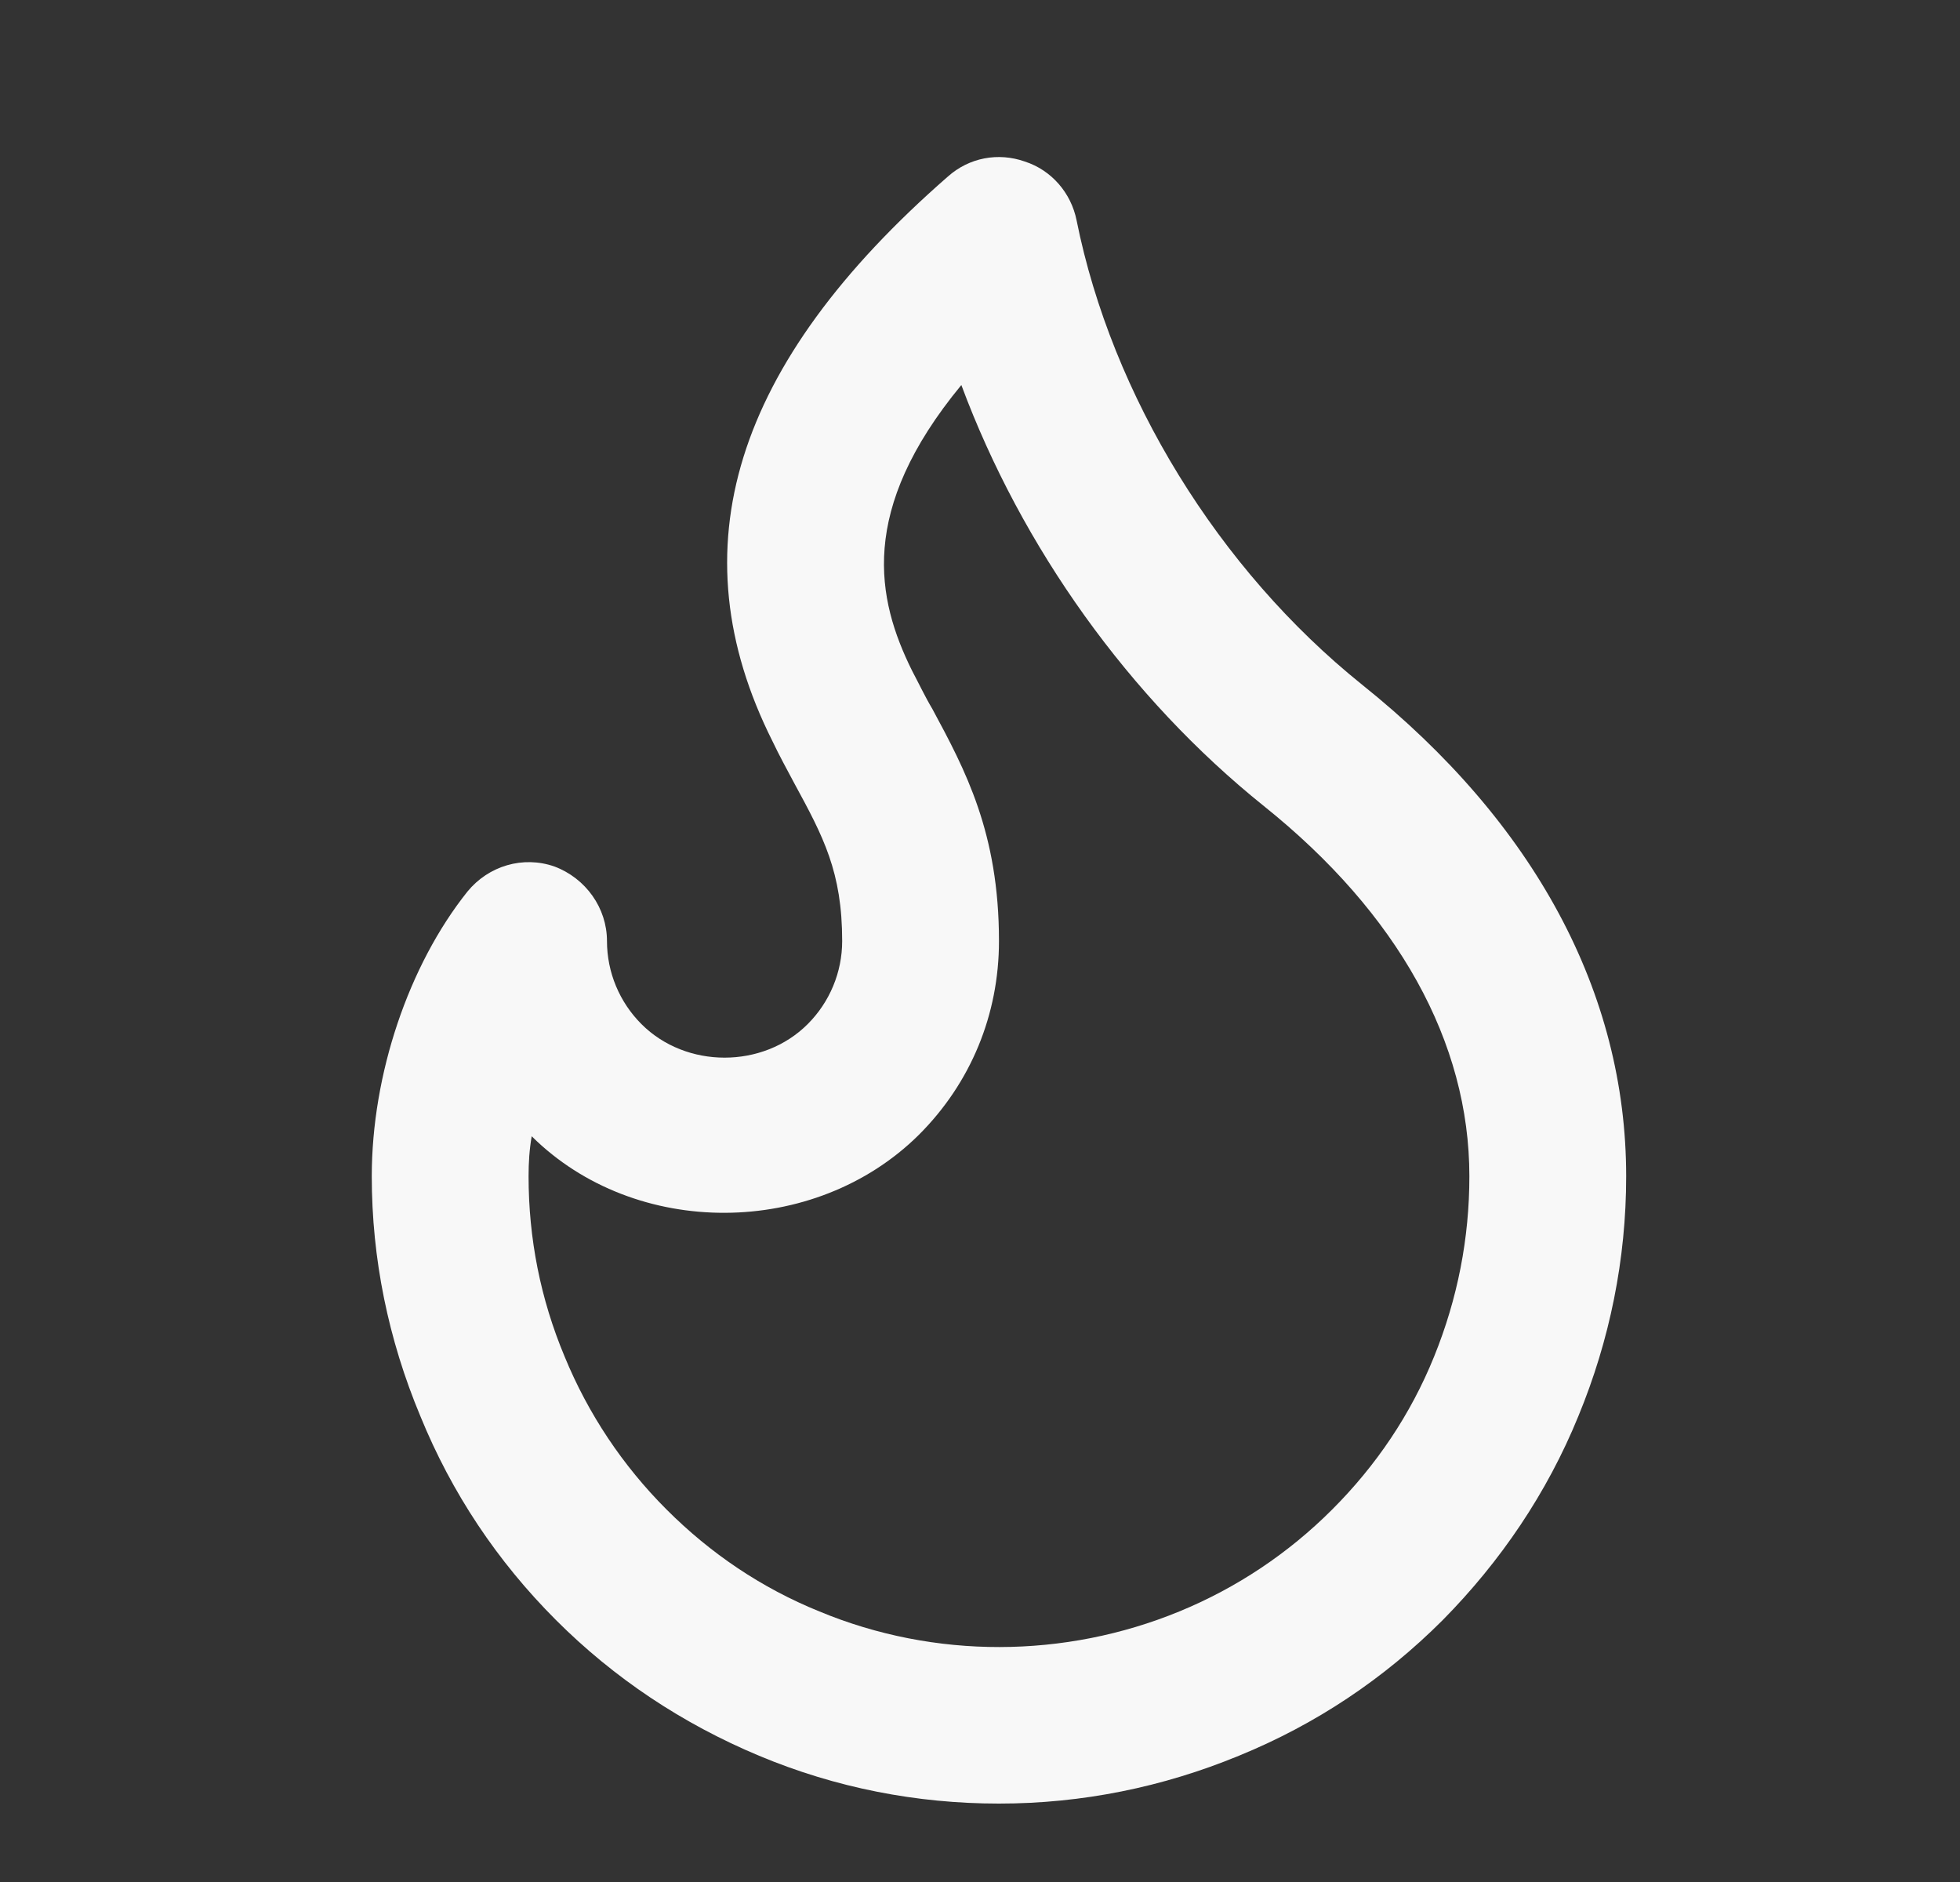 <svg width="25" height="24" viewBox="0 0 25 24" fill="none" xmlns="http://www.w3.org/2000/svg">
<rect x="0" y="0" width="25" height="24" fill="#333333" stroke="none"/>
<path d="M12.742 23C11.692 23 10.662 22.8 9.682 22.39C8.702 21.98 7.832 21.4 7.092 20.66C6.342 19.91 5.762 19.04 5.362 18.06C4.952 17.08 4.742 16.05 4.742 15C4.742 13.7 5.212 12.31 5.962 11.37C6.232 11.04 6.672 10.91 7.072 11.05C7.472 11.2 7.742 11.58 7.742 12C7.742 12.4 7.902 12.78 8.182 13.06C8.752 13.63 9.732 13.63 10.302 13.06C10.582 12.78 10.742 12.4 10.742 12C10.742 11.12 10.502 10.67 10.132 9.99C10.042 9.82 9.942 9.64 9.852 9.45C8.622 7 9.352 4.64 12.092 2.25C12.362 2.01 12.732 1.94 13.072 2.06C13.412 2.17 13.662 2.46 13.732 2.81C14.182 5.05 15.542 7.26 17.372 8.73C19.572 10.49 20.742 12.66 20.742 15C20.742 16.06 20.532 17.09 20.132 18.06C19.732 19.04 19.142 19.91 18.402 20.66C17.652 21.41 16.782 21.99 15.802 22.39C14.832 22.79 13.802 23 12.742 23ZM6.782 14.49C6.752 14.66 6.742 14.83 6.742 15C6.742 15.79 6.892 16.56 7.202 17.3C7.502 18.03 7.942 18.69 8.502 19.25C9.062 19.81 9.712 20.25 10.452 20.55C11.922 21.16 13.582 21.15 15.042 20.55C15.772 20.25 16.432 19.81 16.992 19.25C17.552 18.69 17.992 18.04 18.292 17.3C18.592 16.56 18.742 15.79 18.742 15C18.742 13.29 17.832 11.65 16.122 10.28C14.402 8.9 13.032 6.98 12.262 4.91C10.942 6.51 11.182 7.64 11.632 8.55C11.722 8.72 11.802 8.89 11.892 9.04C12.312 9.82 12.742 10.62 12.742 12C12.742 12.94 12.382 13.81 11.722 14.47C10.392 15.79 8.102 15.8 6.782 14.49Z" fill="#F8F8F8"/>
</svg>
